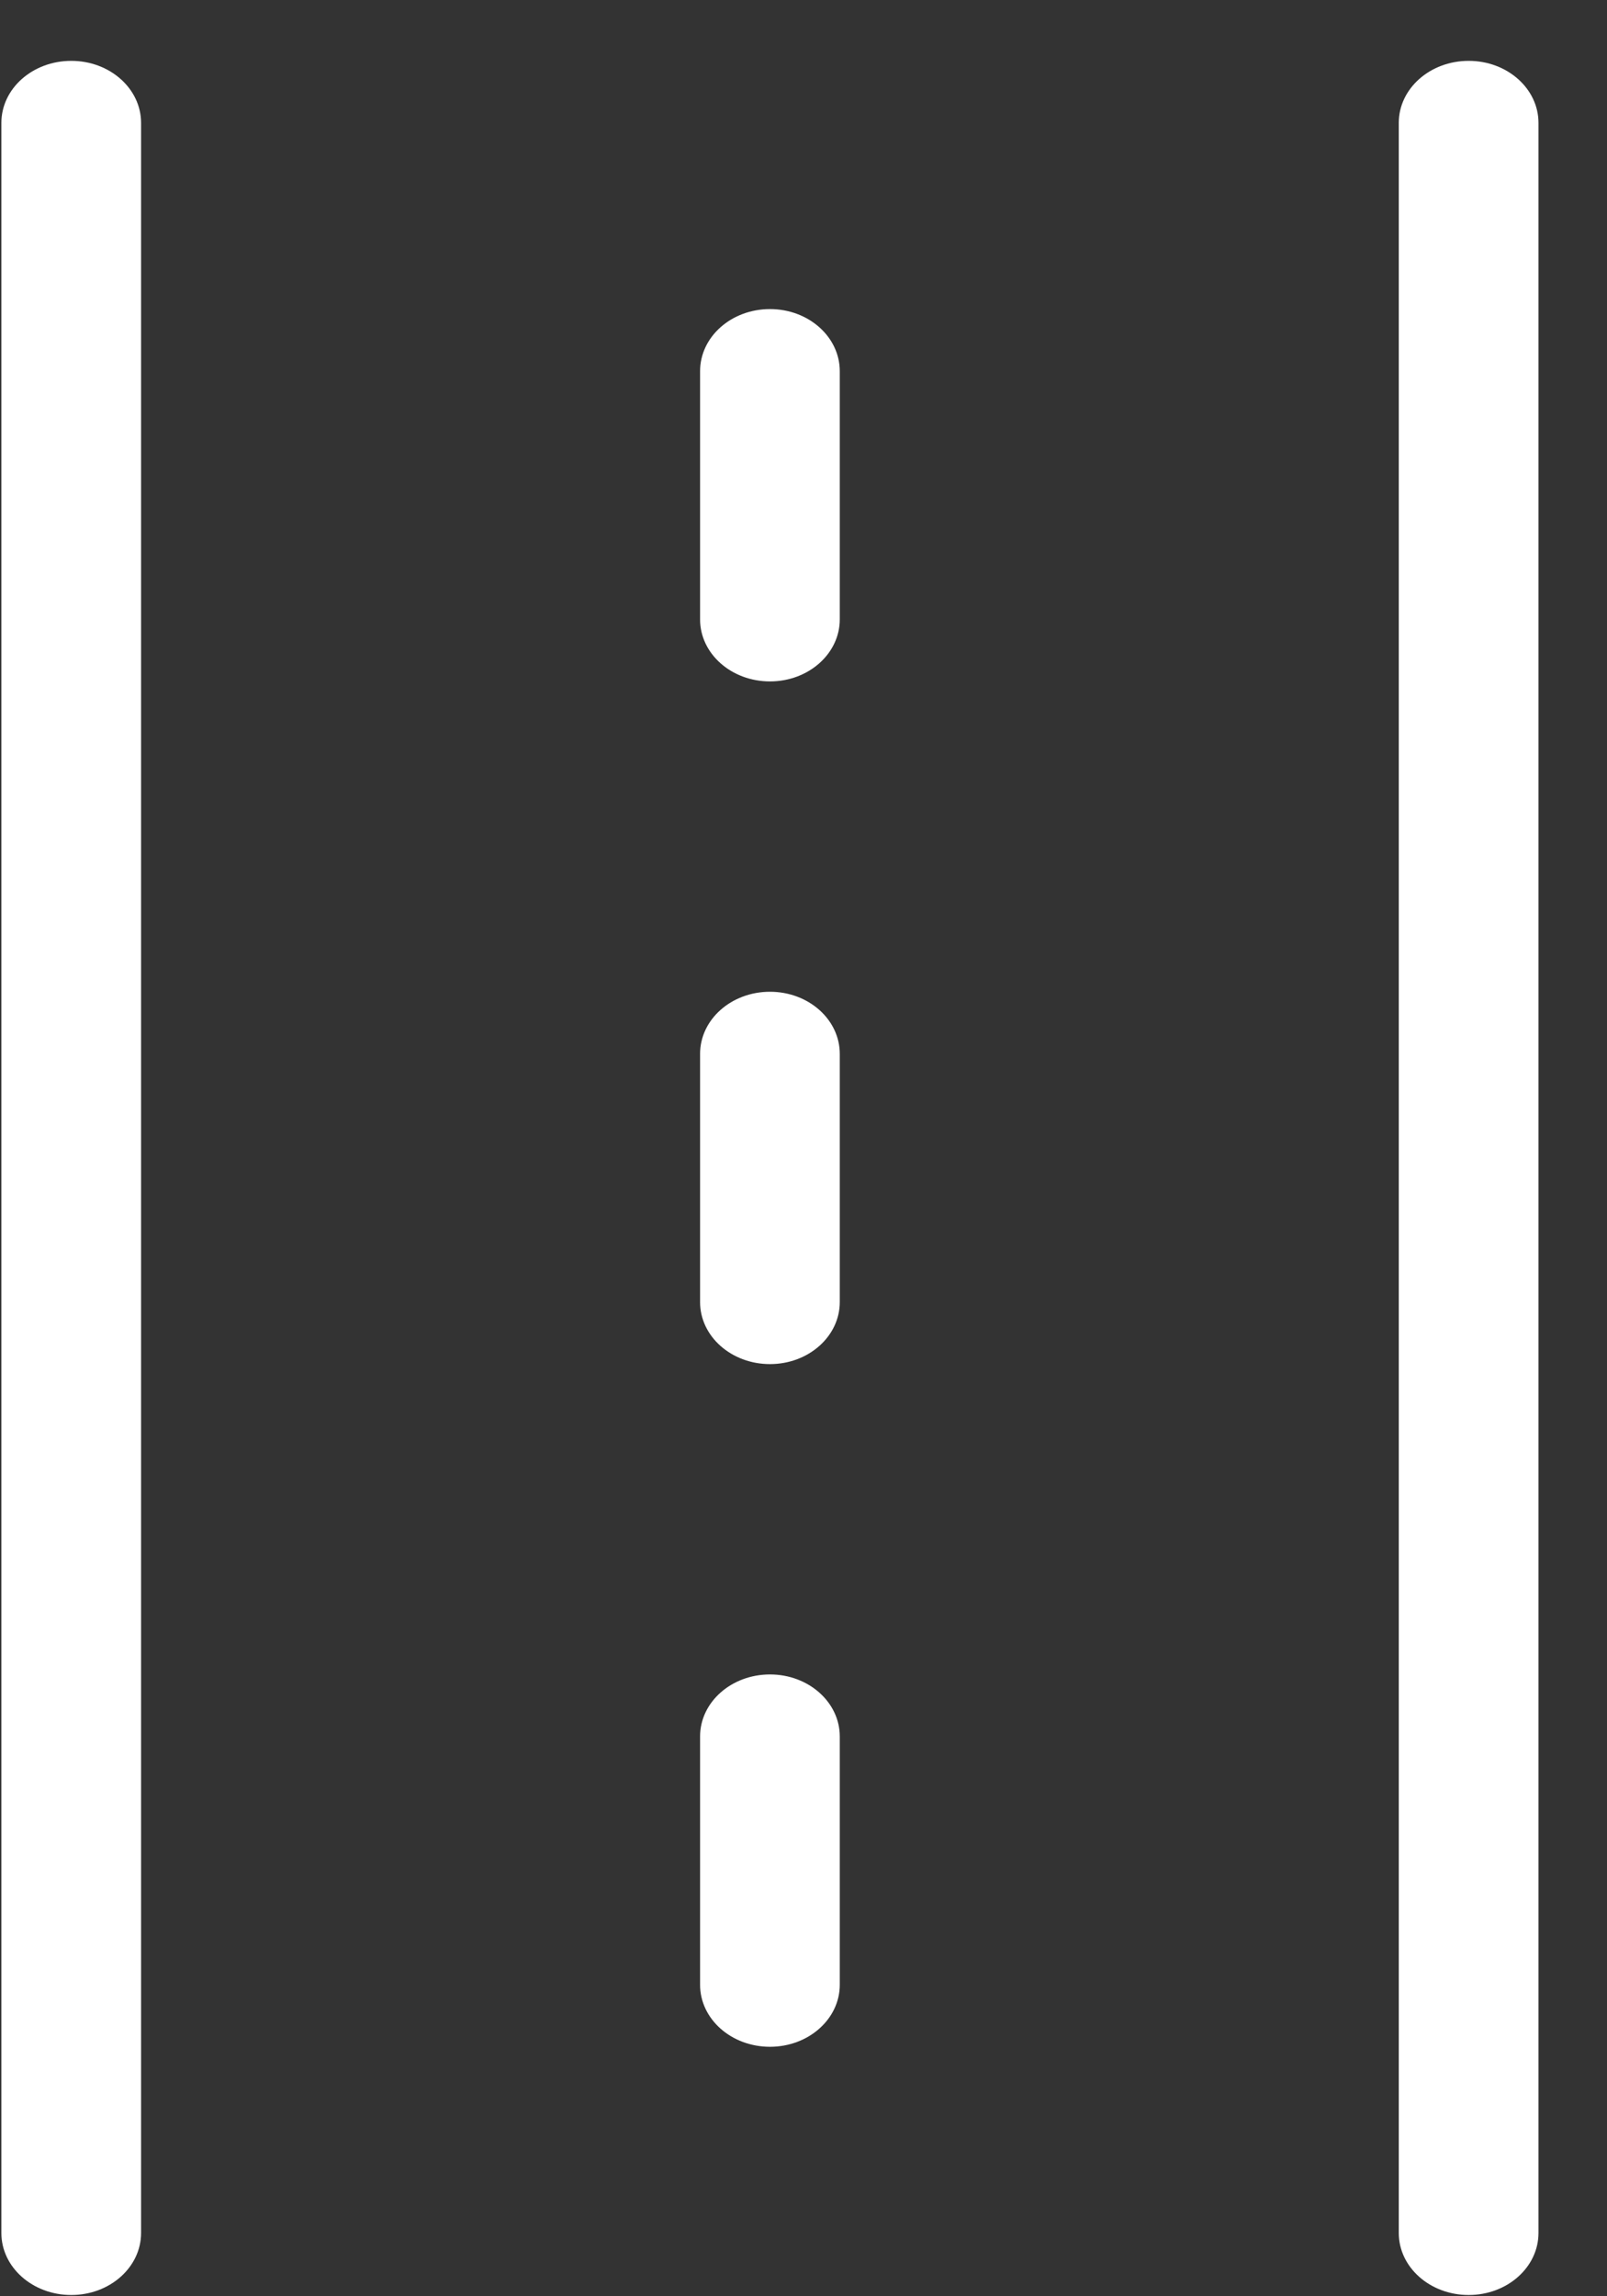 <svg width="14" height="20" viewBox="0 0 14 20" fill="none" xmlns="http://www.w3.org/2000/svg">
<rect x="0" y="0" width="14" height="20" fill="#333333" stroke="none"/>
<g clip-path="url(#clip0_35_2968)">
<path d="M12.186 1.07C12.186 0.772 12.458 0.53 12.795 0.53C13.131 0.53 13.403 0.772 13.403 1.07V19.449C13.403 19.747 13.131 19.989 12.795 19.989C12.458 19.989 12.186 19.747 12.186 19.449V1.07Z" fill="white"/>
<path d="M0.012 1.07C0.012 0.772 0.284 0.53 0.621 0.53C0.957 0.53 1.229 0.772 1.229 1.07V19.449C1.229 19.747 0.957 19.989 0.621 19.989C0.284 19.989 0.012 19.747 0.012 19.449V1.07Z" fill="white"/>
<path d="M6.099 3.233C6.099 2.934 6.371 2.692 6.708 2.692C7.044 2.692 7.316 2.934 7.316 3.233V5.395C7.316 5.693 7.044 5.935 6.708 5.935C6.371 5.935 6.099 5.693 6.099 5.395V3.233Z" fill="white"/>
<path d="M6.099 9.179C6.099 8.88 6.371 8.638 6.708 8.638C7.044 8.638 7.316 8.88 7.316 9.179V11.341C7.316 11.639 7.044 11.881 6.708 11.881C6.371 11.881 6.099 11.639 6.099 11.341V9.179Z" fill="white"/>
<path d="M6.099 15.124C6.099 14.826 6.371 14.584 6.708 14.584C7.044 14.584 7.316 14.826 7.316 15.124V17.287C7.316 17.585 7.044 17.827 6.708 17.827C6.371 17.827 6.099 17.585 6.099 17.287V15.124Z" fill="white"/>
</g>
<defs>
<clipPath id="clip0_35_2968">
<rect width="14" height="20" fill="white"/>
</clipPath>
</defs>
</svg>
